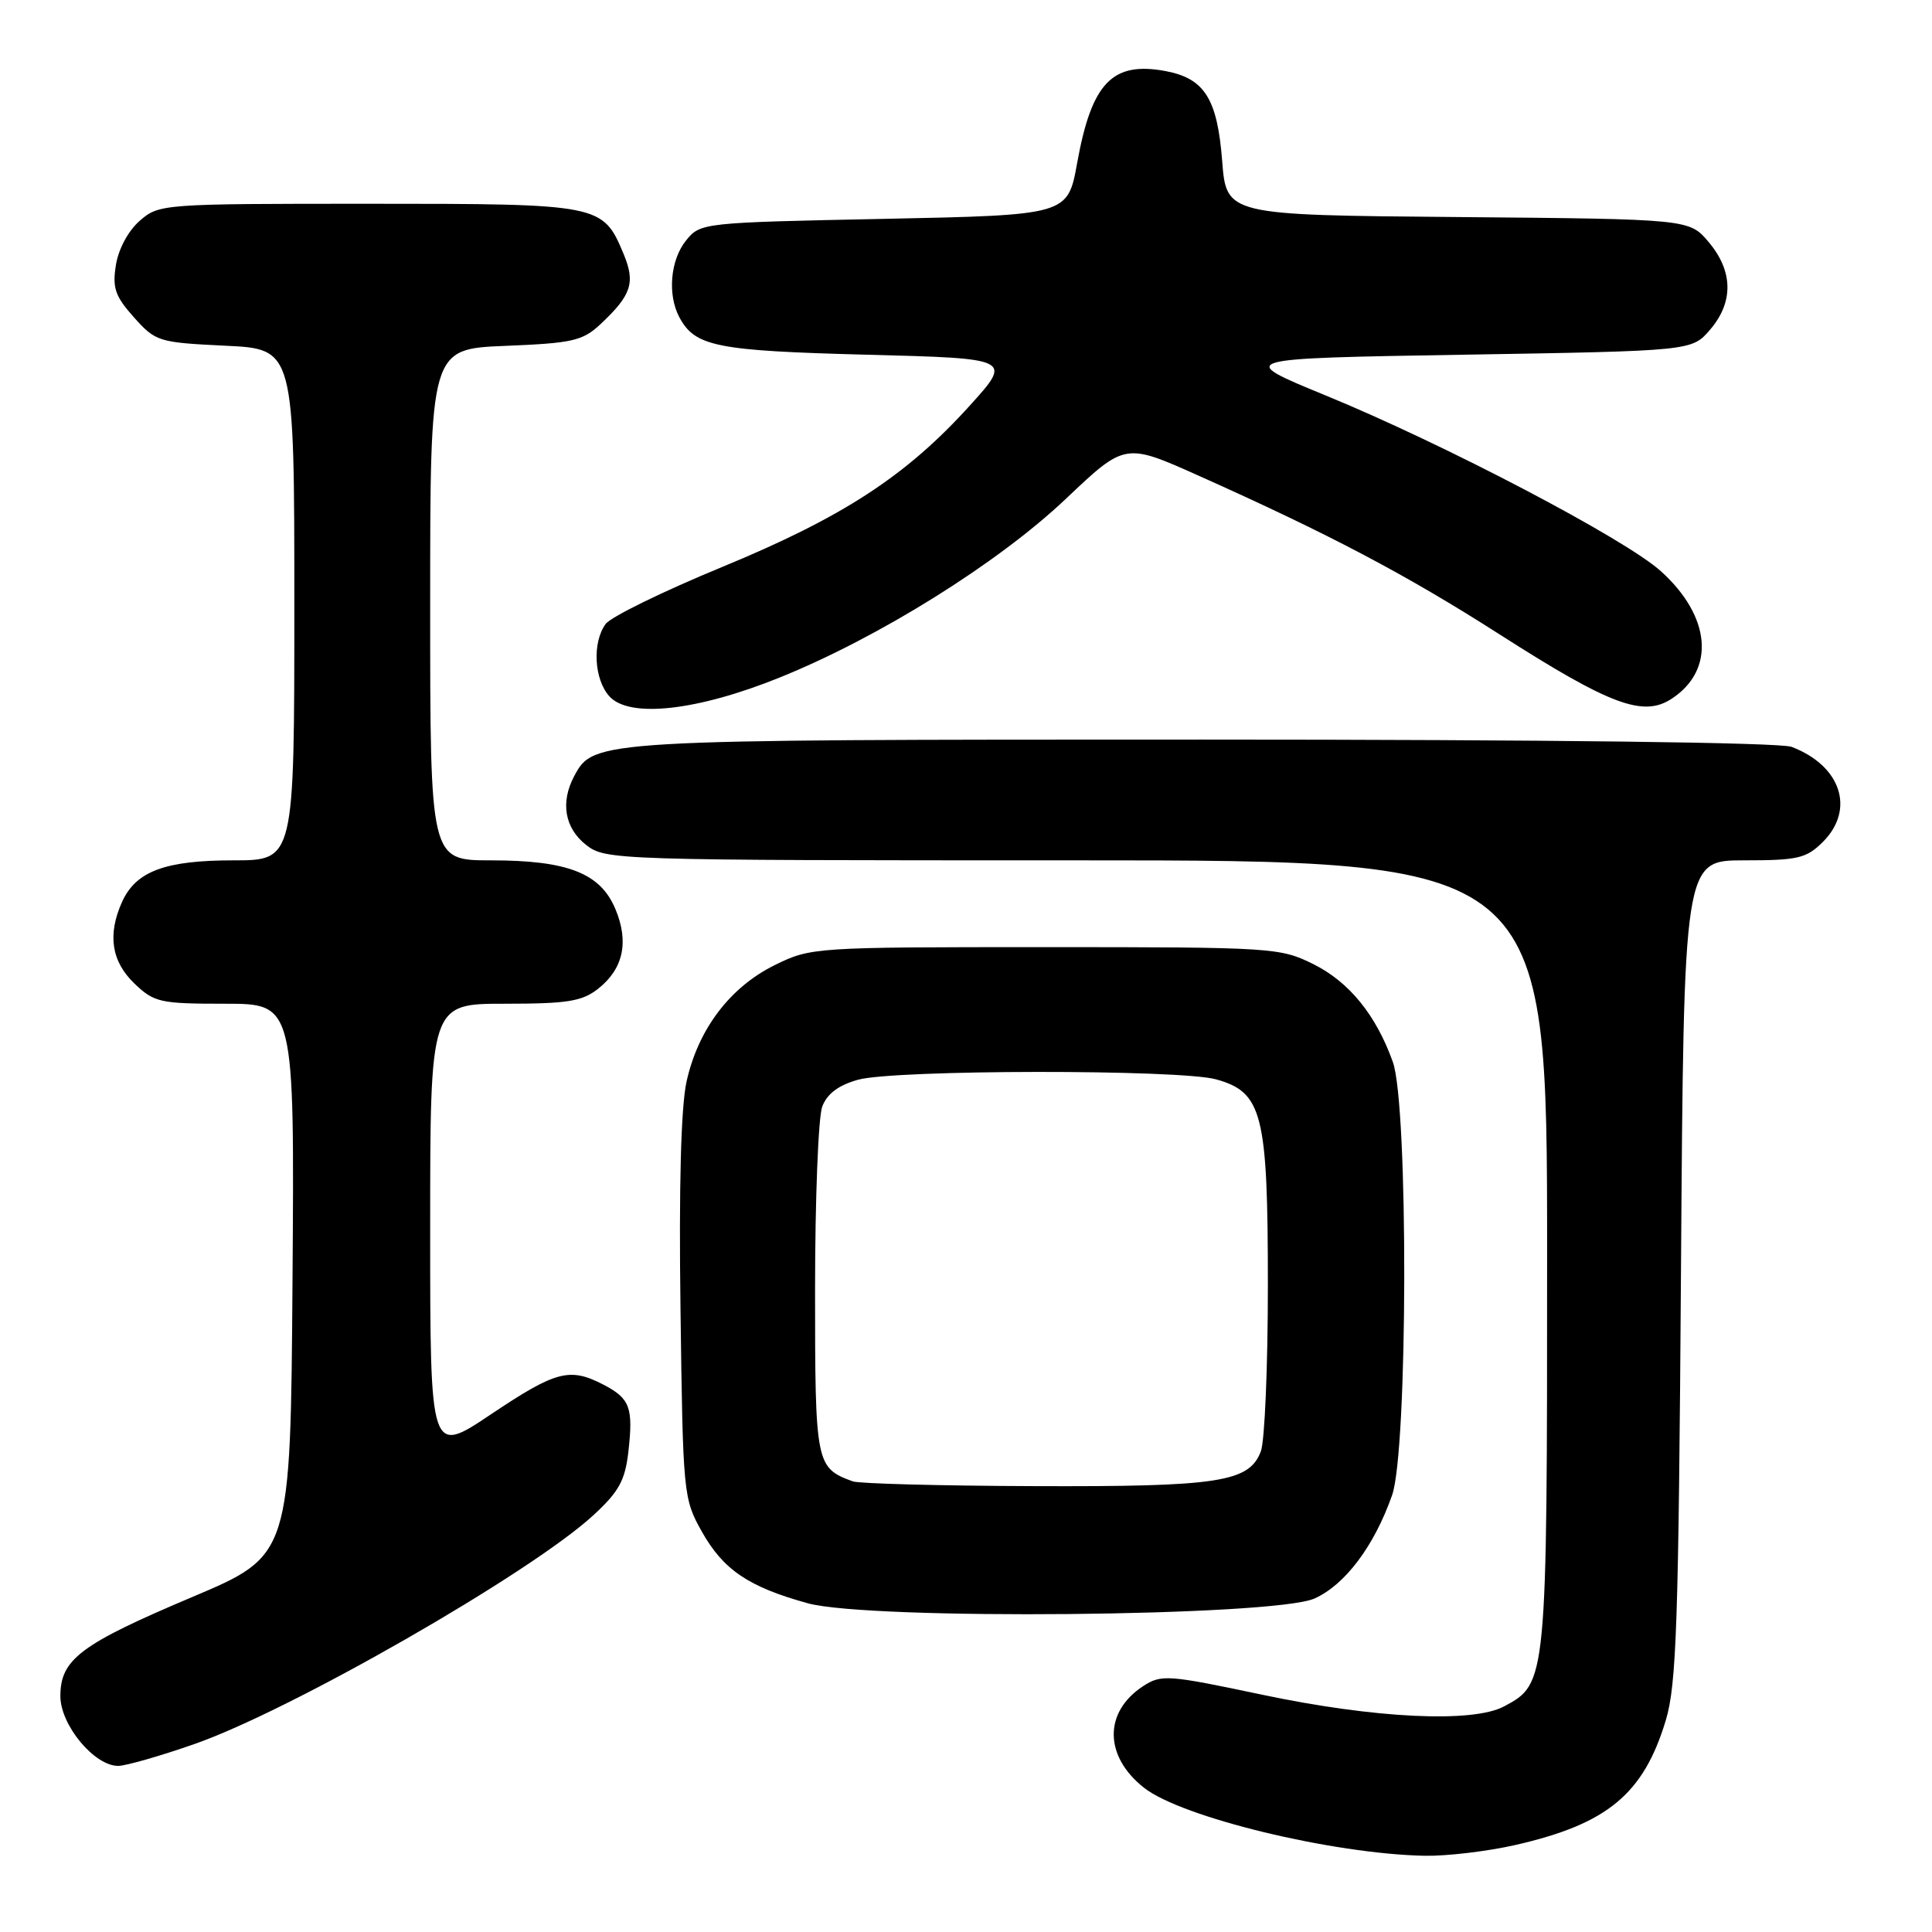 <?xml version="1.0" encoding="UTF-8" standalone="no"?>
<!DOCTYPE svg PUBLIC "-//W3C//DTD SVG 1.1//EN" "http://www.w3.org/Graphics/SVG/1.1/DTD/svg11.dtd" >
<svg xmlns="http://www.w3.org/2000/svg" xmlns:xlink="http://www.w3.org/1999/xlink" version="1.1" viewBox="0 0 256 256">
 <g >
 <path fill="currentColor"
d=" M 200.80 244.47 C 212.99 241.69 217.77 237.72 220.72 227.97 C 222.15 223.24 222.42 215.12 222.74 168.25 C 223.11 114.00 223.11 114.00 231.10 114.00 C 238.25 114.00 239.35 113.74 241.55 111.55 C 245.85 107.24 243.94 101.45 237.39 98.96 C 235.86 98.38 205.20 98.00 159.40 98.00 C 78.80 98.00 78.67 98.01 76.08 102.85 C 74.24 106.30 74.82 109.71 77.63 111.93 C 80.24 113.97 81.06 114.00 142.63 114.00 C 205.00 114.00 205.00 114.00 205.00 166.10 C 205.00 222.94 204.99 223.07 199.29 226.11 C 195.12 228.33 182.13 227.70 167.25 224.56 C 154.70 221.91 153.88 221.85 151.46 223.43 C 146.23 226.86 146.29 232.72 151.59 236.89 C 156.58 240.82 176.60 245.66 188.80 245.90 C 191.72 245.95 197.12 245.31 200.80 244.47 Z  M 25.72 231.11 C 38.56 226.64 70.30 208.44 78.62 200.78 C 82.03 197.64 82.83 196.17 83.27 192.31 C 83.92 186.49 83.48 185.30 79.93 183.46 C 75.48 181.16 73.66 181.64 65.06 187.40 C 57.00 192.80 57.00 192.80 57.00 162.90 C 57.00 133.00 57.00 133.00 66.87 133.00 C 75.19 133.00 77.12 132.69 79.25 131.02 C 82.59 128.39 83.37 124.82 81.55 120.47 C 79.56 115.69 75.23 114.00 65.03 114.00 C 57.00 114.00 57.00 114.00 57.00 80.12 C 57.00 46.23 57.00 46.23 66.96 45.83 C 75.86 45.47 77.19 45.17 79.55 42.97 C 83.68 39.10 84.22 37.47 82.63 33.65 C 79.87 27.05 79.62 27.00 48.83 27.00 C 21.52 27.00 21.07 27.03 18.52 29.25 C 17.00 30.57 15.70 32.99 15.36 35.11 C 14.87 38.15 15.25 39.25 17.75 42.05 C 20.63 45.27 21.00 45.38 29.86 45.81 C 39.00 46.24 39.00 46.24 39.00 80.12 C 39.00 114.00 39.00 114.00 30.95 114.00 C 21.90 114.00 18.04 115.43 16.19 119.47 C 14.22 123.82 14.75 127.38 17.80 130.31 C 20.43 132.83 21.19 133.00 29.82 133.00 C 39.02 133.00 39.02 133.00 38.76 169.55 C 38.50 206.10 38.50 206.10 25.53 211.59 C 10.64 217.88 8.00 219.87 8.00 224.75 C 8.00 228.58 12.51 234.01 15.67 233.99 C 16.68 233.98 21.20 232.69 25.72 231.11 Z  M 174.18 211.81 C 178.24 209.99 182.09 204.86 184.46 198.12 C 186.55 192.18 186.63 146.51 184.56 140.72 C 182.34 134.50 178.77 130.10 174.00 127.74 C 169.63 125.57 168.58 125.50 138.50 125.50 C 107.86 125.50 107.44 125.53 102.66 127.88 C 96.73 130.80 92.50 136.39 90.97 143.32 C 90.23 146.69 89.95 157.26 90.17 173.50 C 90.49 198.02 90.55 198.59 93.00 202.95 C 95.84 208.01 99.20 210.28 107.03 212.44 C 115.23 214.70 168.86 214.20 174.18 211.81 Z  M 103.30 89.78 C 116.48 84.46 132.26 74.60 141.24 66.09 C 149.07 58.67 149.07 58.67 158.78 63.01 C 176.19 70.80 186.29 76.12 198.75 84.09 C 213.37 93.44 217.73 95.06 221.50 92.59 C 227.32 88.78 226.73 81.70 220.09 75.70 C 215.35 71.41 191.39 58.85 175.61 52.38 C 163.73 47.50 163.73 47.50 193.95 47.00 C 224.18 46.50 224.18 46.50 226.59 43.69 C 229.72 40.05 229.66 35.94 226.42 32.09 C 223.85 29.03 223.85 29.03 193.17 28.76 C 162.50 28.50 162.50 28.50 161.94 21.29 C 161.30 13.08 159.60 10.39 154.45 9.42 C 147.40 8.10 144.65 10.95 142.73 21.59 C 141.48 28.50 141.48 28.50 117.15 29.00 C 93.07 29.49 92.80 29.52 90.91 31.86 C 88.82 34.44 88.42 39.05 90.02 42.04 C 92.10 45.92 94.90 46.48 114.82 47.00 C 134.15 47.50 134.15 47.50 128.47 53.78 C 120.03 63.10 111.66 68.54 95.66 75.14 C 87.87 78.35 80.94 81.74 80.25 82.68 C 78.46 85.12 78.71 90.02 80.75 92.27 C 83.39 95.19 92.35 94.20 103.30 89.78 Z  M 113.00 196.29 C 108.09 194.49 108.00 194.02 108.00 170.91 C 108.00 158.93 108.43 148.00 108.95 146.63 C 109.60 144.92 111.11 143.79 113.70 143.07 C 118.55 141.72 156.33 141.68 161.14 143.02 C 167.29 144.73 168.00 147.58 168.00 170.34 C 168.00 181.08 167.58 190.97 167.07 192.31 C 165.52 196.39 161.52 197.01 137.10 196.92 C 124.67 196.88 113.83 196.59 113.00 196.29 Z "/>
</g>
</svg>